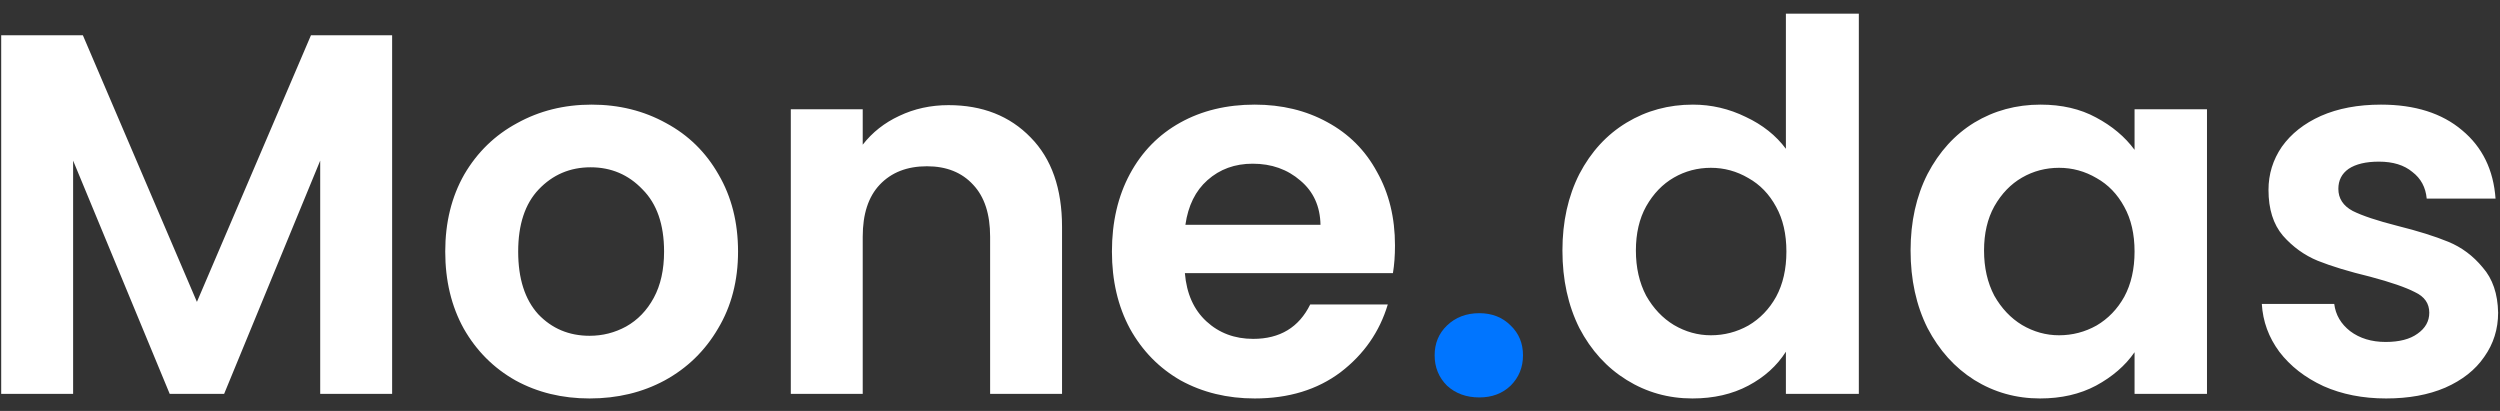 <svg width="146" height="24" viewBox="0 0 146 24" fill="none" xmlns="http://www.w3.org/2000/svg">
<rect x="0" y="0" width="146" height="24" fill="#333333" stroke="none"/>
<path d="M22.9 2.06V23H18.7V9.38L13.09 23H9.91L4.27 9.38V23H0.07V2.06H4.84L11.5 17.63L18.16 2.06H22.9ZM34.432 23.27C32.832 23.27 31.392 22.92 30.112 22.22C28.832 21.5 27.822 20.49 27.082 19.19C26.362 17.89 26.002 16.39 26.002 14.69C26.002 12.99 26.372 11.49 27.112 10.19C27.872 8.89 28.902 7.89 30.202 7.19C31.502 6.47 32.952 6.11 34.552 6.11C36.152 6.11 37.602 6.47 38.902 7.19C40.202 7.89 41.222 8.89 41.962 10.19C42.722 11.49 43.102 12.99 43.102 14.69C43.102 16.39 42.712 17.89 41.932 19.19C41.172 20.49 40.132 21.5 38.812 22.22C37.512 22.92 36.052 23.27 34.432 23.27ZM34.432 19.61C35.192 19.61 35.902 19.43 36.562 19.07C37.242 18.69 37.782 18.13 38.182 17.39C38.582 16.65 38.782 15.75 38.782 14.69C38.782 13.11 38.362 11.9 37.522 11.06C36.702 10.2 35.692 9.77 34.492 9.77C33.292 9.77 32.282 10.2 31.462 11.06C30.662 11.9 30.262 13.11 30.262 14.69C30.262 16.27 30.652 17.49 31.432 18.35C32.232 19.19 33.232 19.61 34.432 19.61ZM55.393 6.14C57.373 6.14 58.973 6.77 60.193 8.03C61.413 9.27 62.023 11.01 62.023 13.25V23H57.823V13.82C57.823 12.5 57.493 11.49 56.833 10.79C56.173 10.07 55.273 9.71 54.133 9.71C52.973 9.71 52.053 10.07 51.373 10.79C50.713 11.49 50.383 12.5 50.383 13.82V23H46.183V6.38H50.383V8.45C50.943 7.73 51.653 7.17 52.513 6.77C53.393 6.35 54.353 6.14 55.393 6.14ZM81.467 14.33C81.467 14.93 81.427 15.47 81.347 15.95H69.197C69.297 17.15 69.717 18.09 70.457 18.77C71.197 19.45 72.107 19.79 73.187 19.79C74.747 19.79 75.857 19.12 76.517 17.78H81.047C80.567 19.38 79.647 20.7 78.287 21.74C76.927 22.76 75.257 23.27 73.277 23.27C71.677 23.27 70.237 22.92 68.957 22.22C67.697 21.5 66.707 20.49 65.987 19.19C65.287 17.89 64.937 16.39 64.937 14.69C64.937 12.97 65.287 11.46 65.987 10.16C66.687 8.86 67.667 7.86 68.927 7.16C70.187 6.46 71.637 6.11 73.277 6.11C74.857 6.11 76.267 6.45 77.507 7.13C78.767 7.81 79.737 8.78 80.417 10.04C81.117 11.28 81.467 12.71 81.467 14.33ZM77.117 13.13C77.097 12.05 76.707 11.19 75.947 10.55C75.187 9.89 74.257 9.56 73.157 9.56C72.117 9.56 71.237 9.88 70.517 10.52C69.817 11.14 69.387 12.01 69.227 13.13H77.117ZM91.246 14.63C91.246 12.95 91.576 11.46 92.236 10.16C92.916 8.86 93.836 7.86 94.996 7.16C96.156 6.46 97.446 6.11 98.866 6.11C99.946 6.11 100.976 6.35 101.956 6.83C102.936 7.29 103.716 7.91 104.296 8.69V0.8H108.556V23H104.296V20.54C103.776 21.36 103.046 22.02 102.106 22.52C101.166 23.02 100.076 23.27 98.836 23.27C97.436 23.27 96.156 22.91 94.996 22.19C93.836 21.47 92.916 20.46 92.236 19.16C91.576 17.84 91.246 16.33 91.246 14.63ZM104.326 14.69C104.326 13.67 104.126 12.8 103.726 12.08C103.326 11.34 102.786 10.78 102.106 10.4C101.426 10 100.696 9.8 99.916 9.8C99.136 9.8 98.416 9.99 97.756 10.37C97.096 10.75 96.556 11.31 96.136 12.05C95.736 12.77 95.536 13.63 95.536 14.63C95.536 15.63 95.736 16.51 96.136 17.27C96.556 18.01 97.096 18.58 97.756 18.98C98.436 19.38 99.156 19.58 99.916 19.58C100.696 19.58 101.426 19.39 102.106 19.01C102.786 18.61 103.326 18.05 103.726 17.33C104.126 16.59 104.326 15.71 104.326 14.69ZM111.578 14.63C111.578 12.95 111.908 11.46 112.568 10.16C113.248 8.86 114.158 7.86 115.298 7.16C116.458 6.46 117.748 6.11 119.168 6.11C120.408 6.11 121.488 6.36 122.408 6.86C123.348 7.36 124.098 7.99 124.658 8.75V6.38H128.888V23H124.658V20.57C124.118 21.35 123.368 22 122.408 22.52C121.468 23.02 120.378 23.27 119.138 23.27C117.738 23.27 116.458 22.91 115.298 22.19C114.158 21.47 113.248 20.46 112.568 19.16C111.908 17.84 111.578 16.33 111.578 14.63ZM124.658 14.69C124.658 13.67 124.458 12.8 124.058 12.08C123.658 11.34 123.118 10.78 122.438 10.4C121.758 10 121.028 9.8 120.248 9.8C119.468 9.8 118.748 9.99 118.088 10.37C117.428 10.75 116.888 11.31 116.468 12.05C116.068 12.77 115.868 13.63 115.868 14.63C115.868 15.63 116.068 16.51 116.468 17.27C116.888 18.01 117.428 18.58 118.088 18.98C118.768 19.38 119.488 19.58 120.248 19.58C121.028 19.58 121.758 19.39 122.438 19.01C123.118 18.61 123.658 18.05 124.058 17.33C124.458 16.59 124.658 15.71 124.658 14.69ZM139.35 23.27C137.99 23.27 136.77 23.03 135.69 22.55C134.61 22.05 133.75 21.38 133.11 20.54C132.49 19.7 132.15 18.77 132.09 17.75H136.32C136.4 18.39 136.71 18.92 137.25 19.34C137.81 19.76 138.5 19.97 139.32 19.97C140.12 19.97 140.74 19.81 141.18 19.49C141.64 19.17 141.87 18.76 141.87 18.26C141.87 17.72 141.59 17.32 141.03 17.06C140.49 16.78 139.62 16.48 138.42 16.16C137.18 15.86 136.16 15.55 135.36 15.23C134.58 14.91 133.9 14.42 133.32 13.76C132.76 13.1 132.48 12.21 132.48 11.09C132.48 10.17 132.74 9.33 133.26 8.57C133.8 7.81 134.56 7.21 135.54 6.77C136.54 6.33 137.71 6.11 139.05 6.11C141.03 6.11 142.61 6.61 143.79 7.61C144.97 8.59 145.62 9.92 145.74 11.6H141.72C141.66 10.94 141.38 10.42 140.88 10.04C140.4 9.64 139.75 9.44 138.93 9.44C138.17 9.44 137.58 9.58 137.16 9.86C136.76 10.14 136.56 10.53 136.56 11.03C136.56 11.59 136.84 12.02 137.4 12.32C137.96 12.6 138.83 12.89 140.01 13.19C141.21 13.49 142.2 13.8 142.98 14.12C143.76 14.44 144.43 14.94 144.99 15.62C145.57 16.28 145.87 17.16 145.89 18.26C145.89 19.22 145.62 20.08 145.08 20.84C144.56 21.6 143.8 22.2 142.8 22.64C141.82 23.06 140.67 23.27 139.35 23.27Z" fill="white"/>
<path d="M86.393 23.21C85.633 23.21 85.003 22.98 84.503 22.52C84.023 22.04 83.783 21.45 83.783 20.75C83.783 20.05 84.023 19.47 84.503 19.01C85.003 18.53 85.633 18.29 86.393 18.29C87.133 18.29 87.743 18.53 88.223 19.01C88.703 19.47 88.943 20.05 88.943 20.75C88.943 21.45 88.703 22.04 88.223 22.52C87.743 22.98 87.133 23.21 86.393 23.21Z" fill="#0075FF"/>
</svg>
